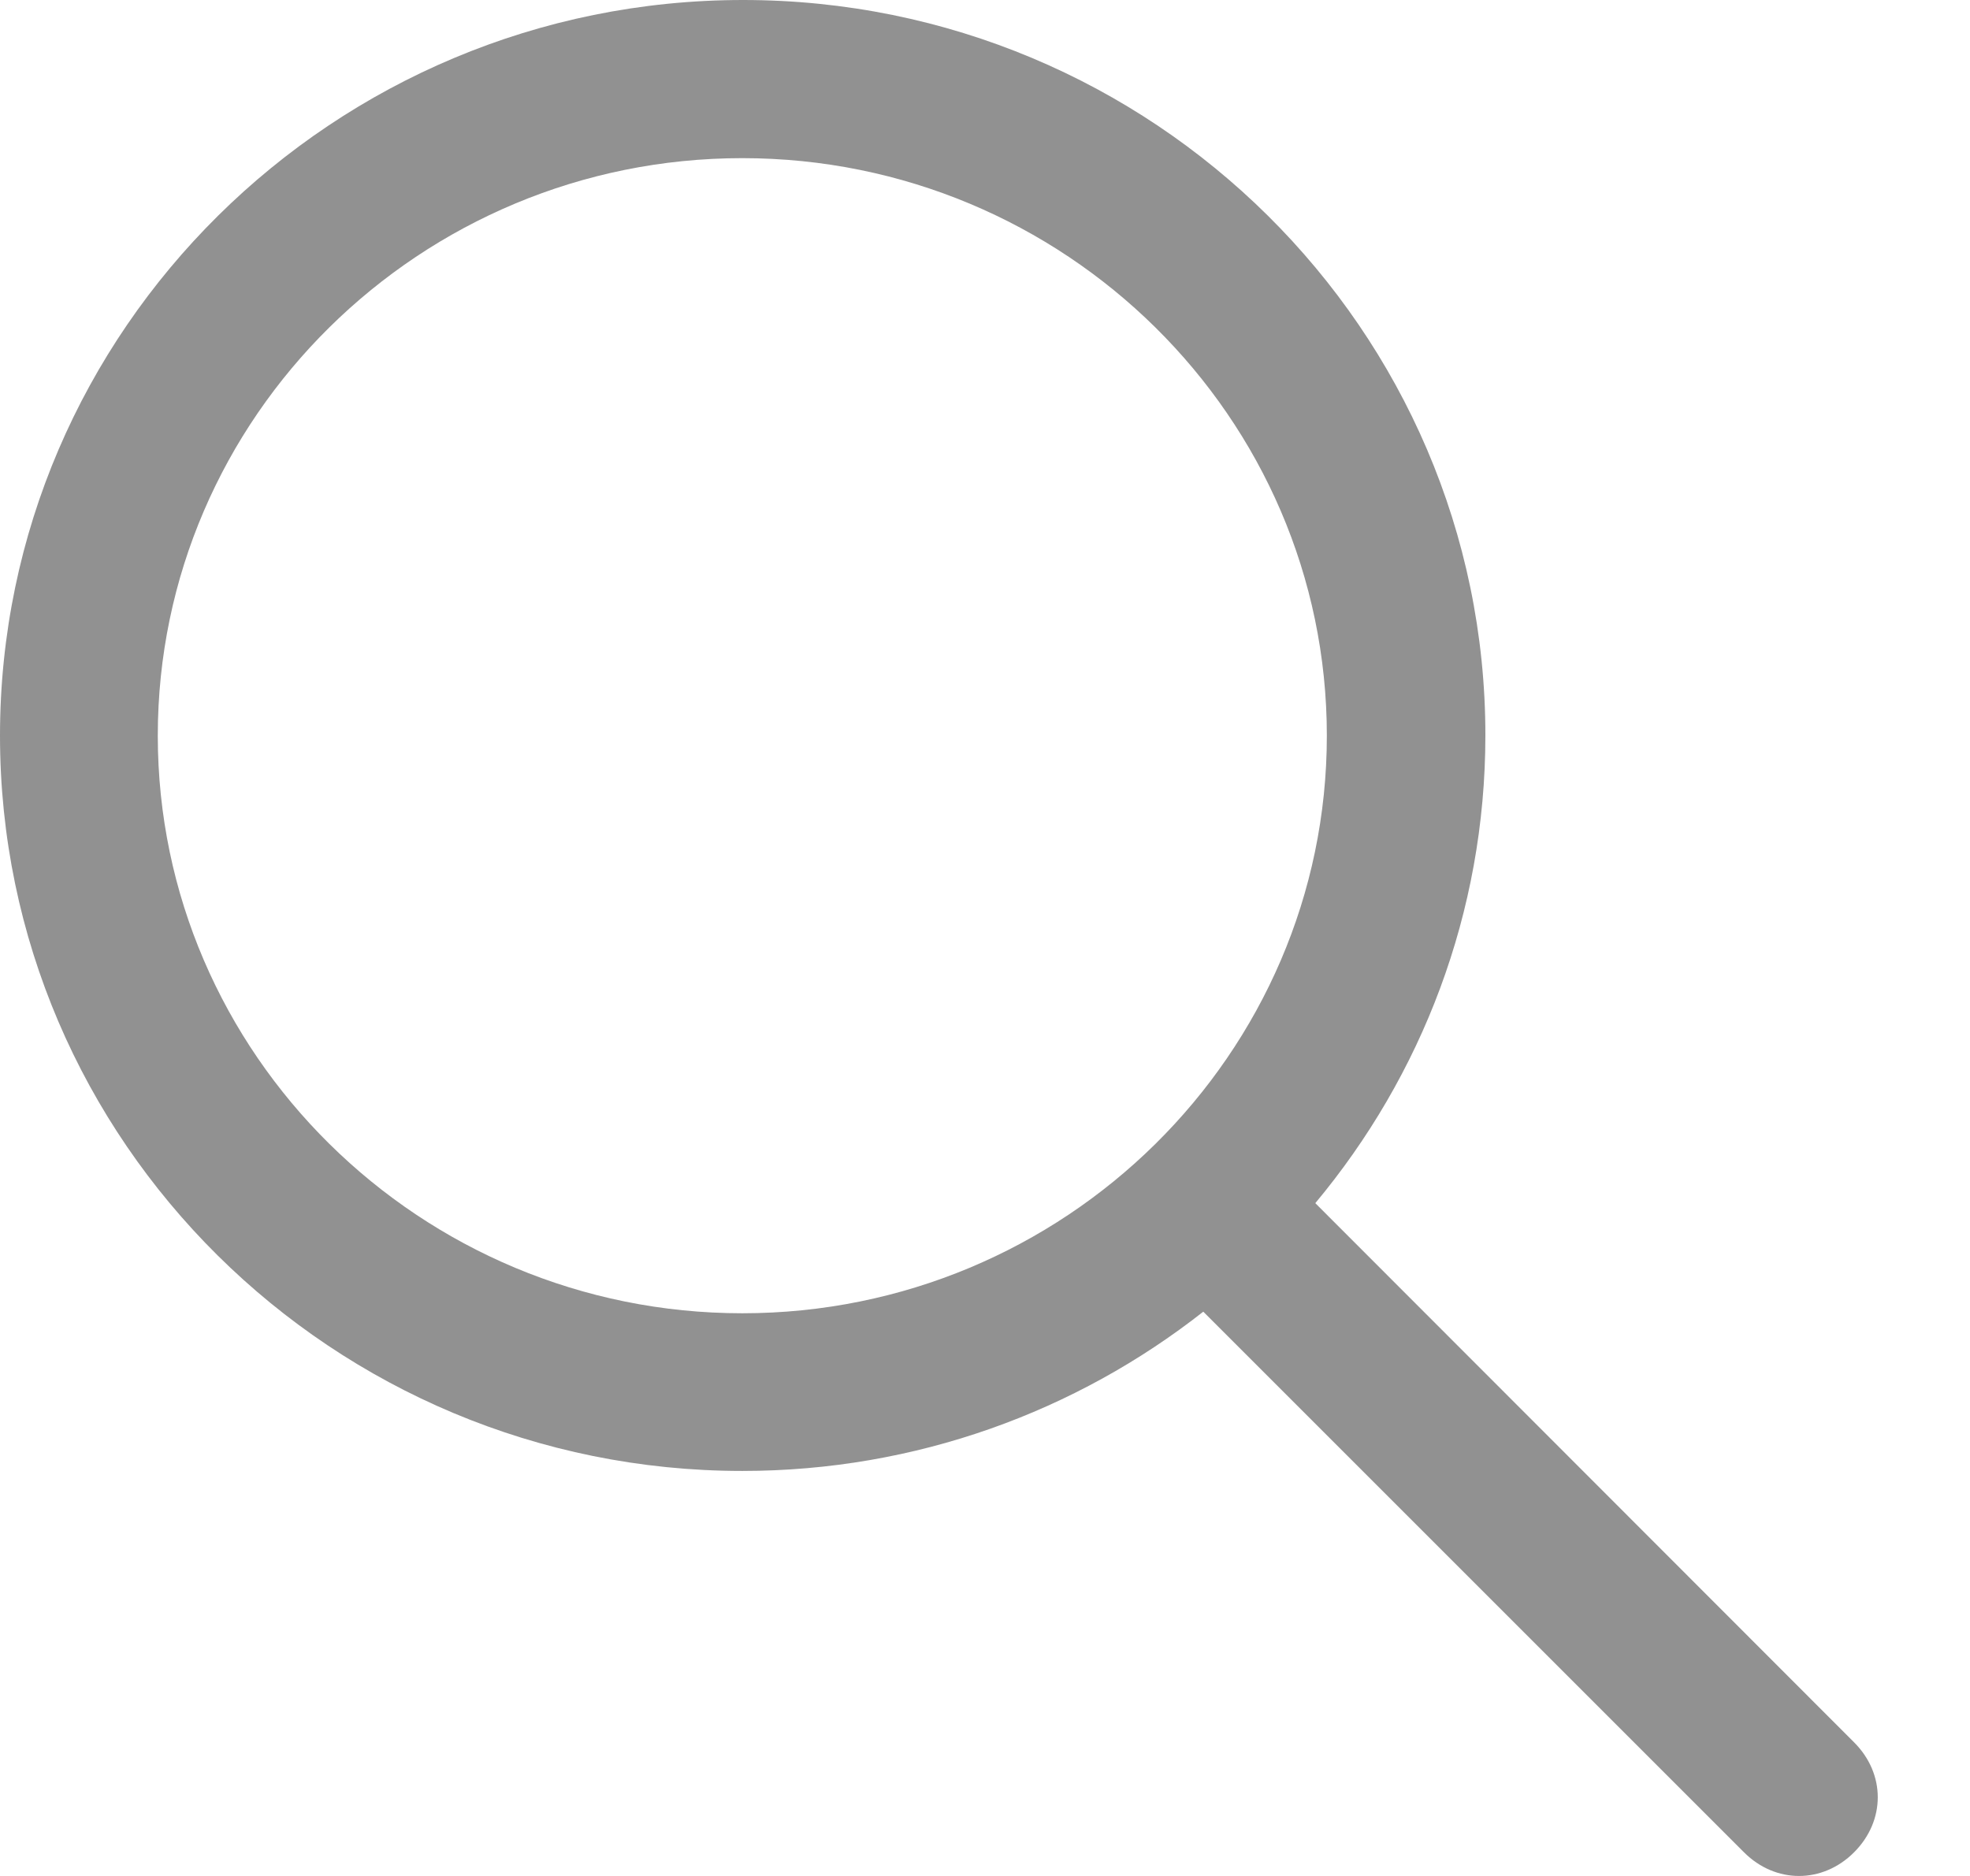 <svg width="21" height="20" viewBox="0 0 21 20" fill="none" xmlns="http://www.w3.org/2000/svg">
<path d="M19.764 18.575L14.021 12.827C15.153 11.47 15.834 9.734 15.834 7.839C15.834 3.516 12.286 0 7.921 0C3.557 0 0 3.52 0 7.843C0 12.167 3.548 15.682 7.913 15.682C9.767 15.682 11.474 15.047 12.827 13.984L18.591 19.748C18.927 20.084 19.428 20.084 19.764 19.748C20.101 19.411 20.101 18.911 19.764 18.575ZM1.682 7.843C1.682 4.447 4.48 1.686 7.913 1.686C11.347 1.686 14.144 4.447 14.144 7.843C14.144 11.24 11.347 14.001 7.913 14.001C4.48 14.001 1.682 11.236 1.682 7.843Z" fill="#919191"/>
</svg>
